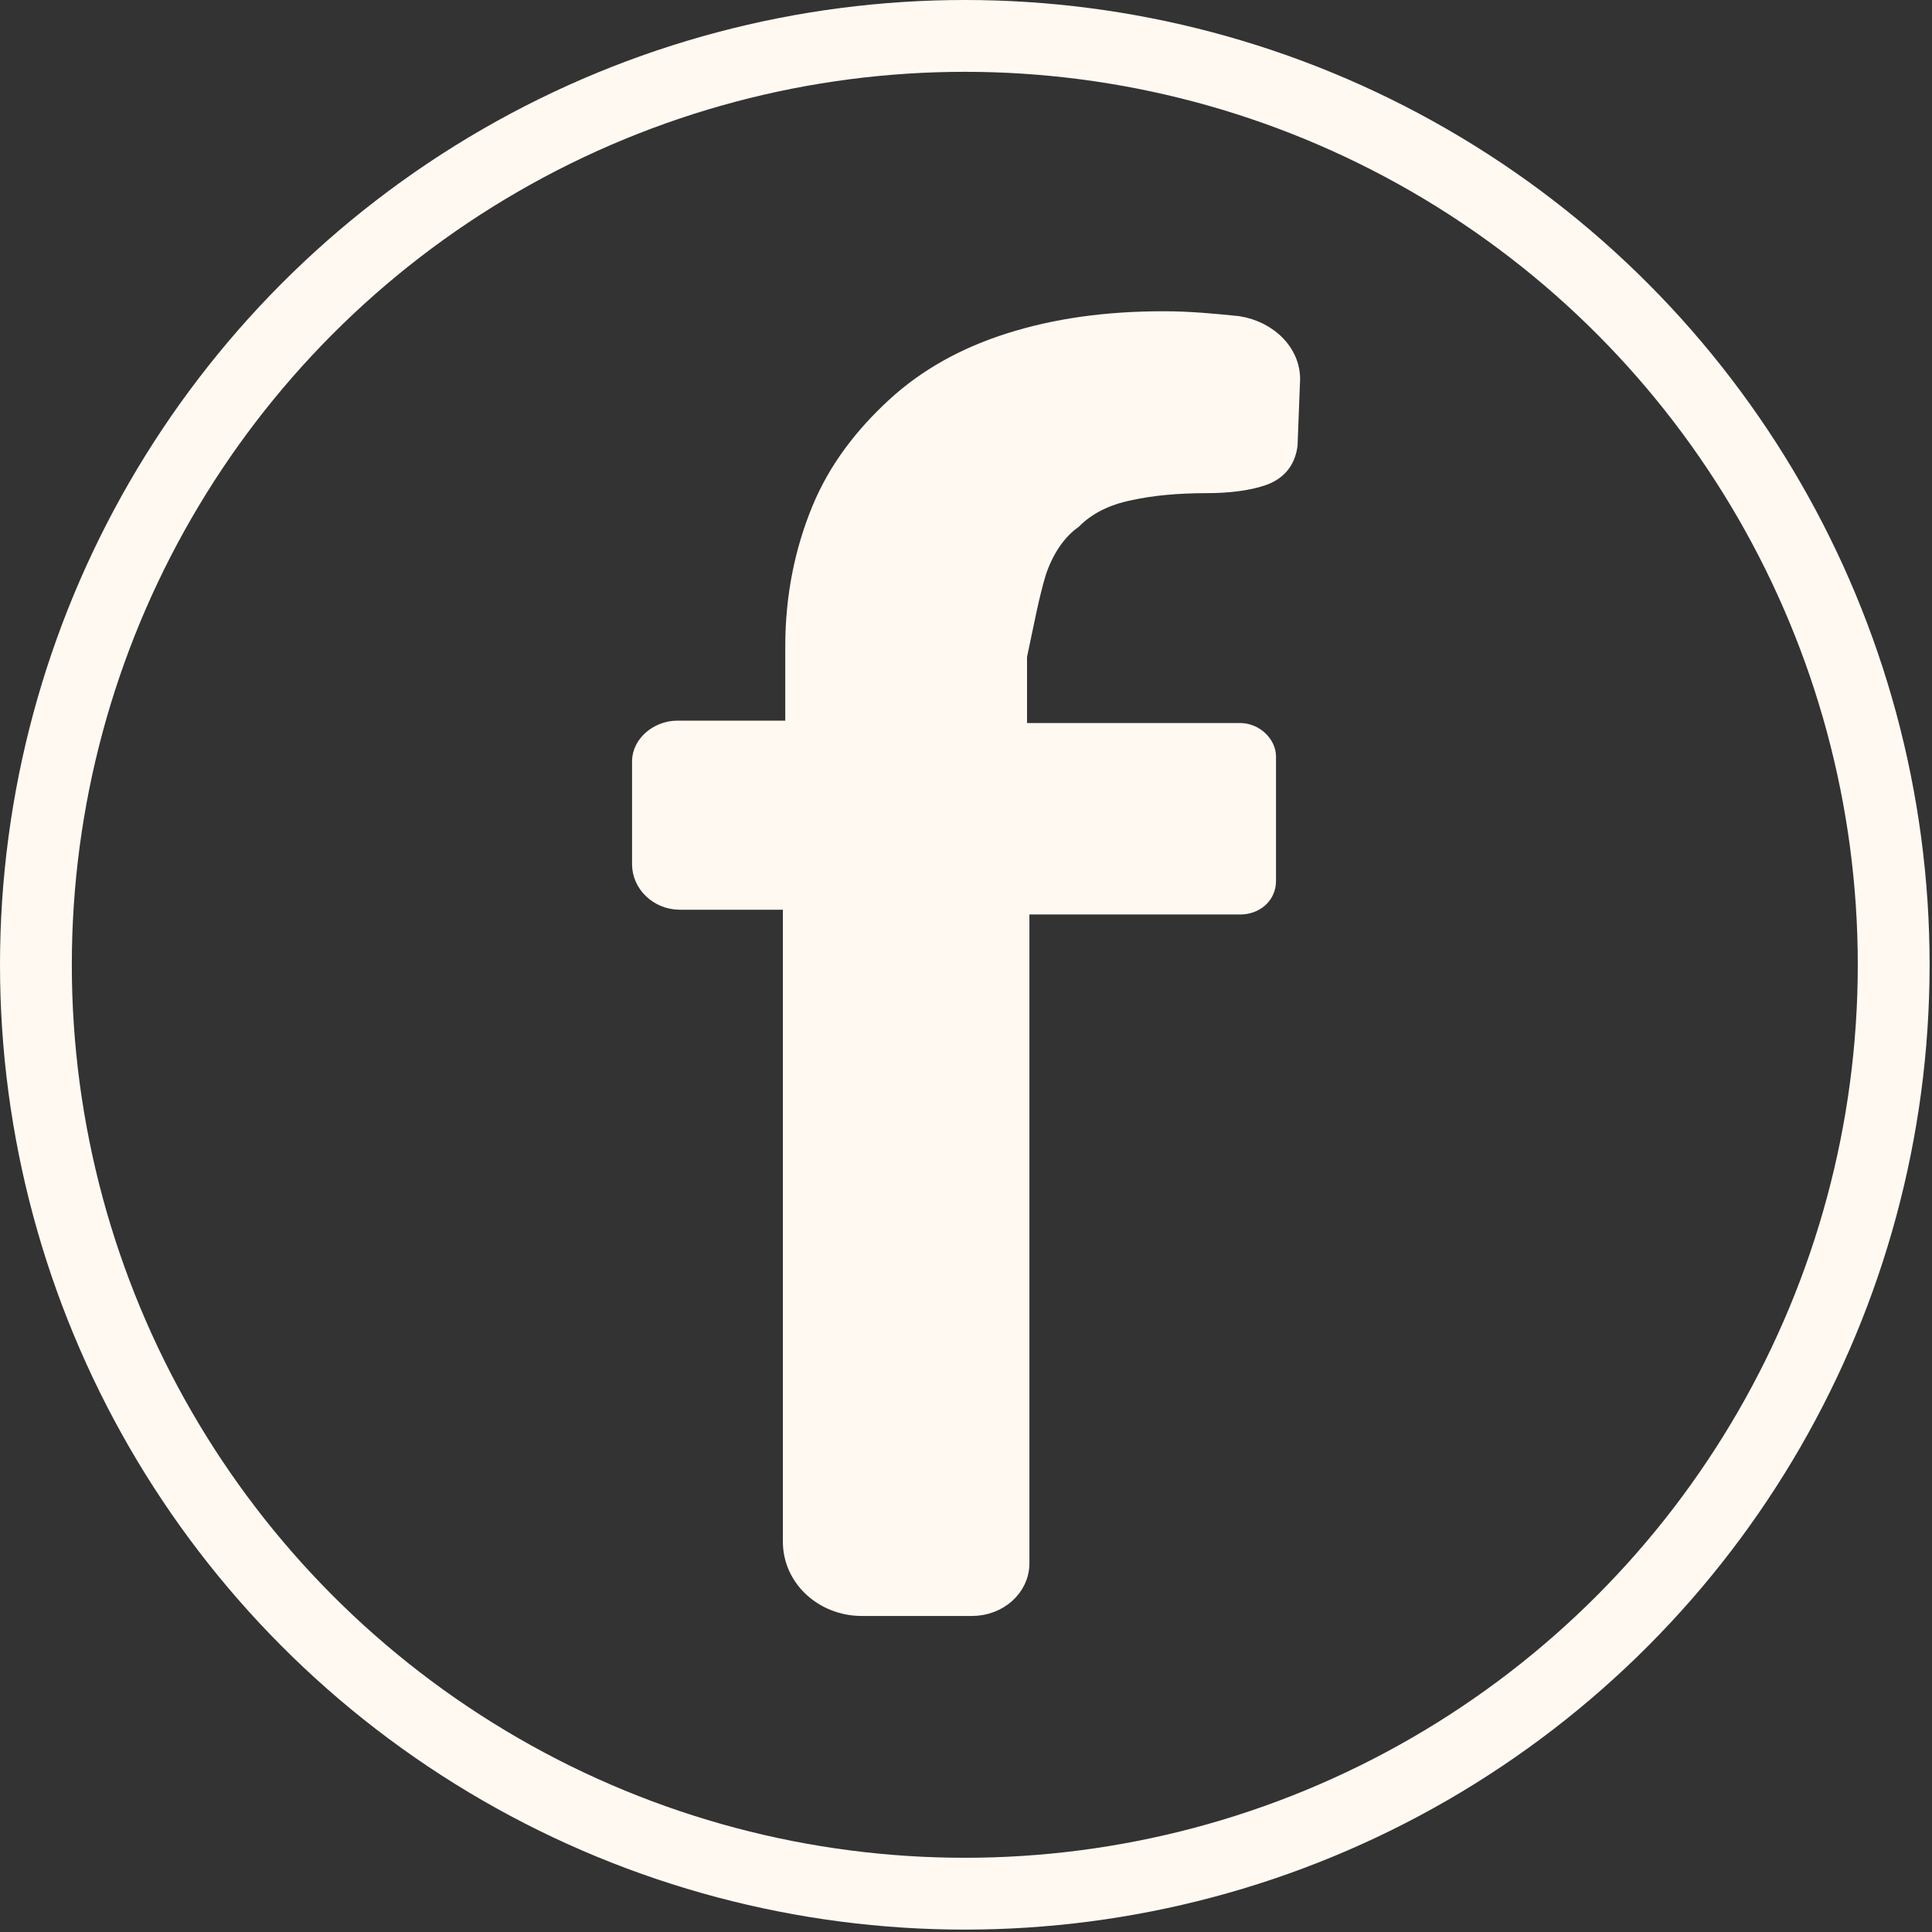 <?xml version="1.0" encoding="utf-8"?>
<!-- Generator: Adobe Illustrator 19.0.0, SVG Export Plug-In . SVG Version: 6.00 Build 0)  -->
<svg version="1.1" id="Capa_1" xmlns="http://www.w3.org/2000/svg" xmlns:xlink="http://www.w3.org/1999/xlink" x="0px" y="0px"
	 viewBox="0 0 80.7 80.7" style="enable-background:new 0 0 80.7 80.7;" xml:space="preserve">
<rect x="0" y="0" width="80.7" height="80.7" fill="#333333" stroke="none"/>
<style type="text/css">
	.st0{fill:none;stroke:#FFF9F2;stroke-width:3;stroke-miterlimit:10;}
	.st1{fill:#FFF9F2;stroke:#FFF9F2;stroke-width:0.798;stroke-miterlimit:10;}
	.st2{fill:#FFF9F2;stroke:#FFF9F2;stroke-miterlimit:10;}
</style>
<g id="XMLID_16_">
	<circle id="XMLID_259_" class="st0" cx="40.3" cy="40.3" r="38.8"/>
	<path id="XMLID_258_" class="st1" d="M43.3,23.9c0.3-0.9,0.8-1.7,1.5-2.2c0.6-0.6,1.4-1,2.4-1.2c0.9-0.2,2-0.3,3.2-0.3
		c0.9,0,1.7-0.1,2.3-0.3s1-0.6,1.1-1.3l0.1-2.6c0.1-1.2-0.9-2.2-2.2-2.4c-1-0.1-2-0.2-3.1-0.2c-2.4,0-4.5,0.3-6.4,0.9
		c-1.9,0.6-3.5,1.5-4.8,2.7c-1.3,1.2-2.4,2.6-3.1,4.3c-0.7,1.7-1.1,3.6-1.1,5.7v3.3c0,0.1-0.1,0.2-0.2,0.2h-4.7
		c-0.8,0-1.5,0.6-1.5,1.3l0,0v1.6v2.7c0,0.8,0.7,1.5,1.6,1.5h4.6c0.1,0,0.1,0.1,0.1,0.1v26.7c0,1.5,1.3,2.7,2.9,2.7h4.6
		c1.1,0,2-0.8,2-1.8V37.9c0-0.1,0.1-0.1,0.1-0.1h9.1c0.6,0,1.1-0.4,1.1-1v-1.5v-3.3v-0.4c0-0.5-0.5-1-1.1-1h-9
		c-0.2,0-0.3-0.1-0.3-0.3v-2.9C42.8,26,43,24.9,43.3,23.9z"/>
</g>
<g id="XMLID_338_">
	<g id="XMLID_367_">
		<path id="XMLID_396_" class="st2" d="M-354-364.7v-29.6h9.7c2.3,0,4.5,0.4,6.4,1.1c1.9,0.7,3.6,1.8,5,3.1c1.4,1.3,2.5,2.9,3.3,4.7
			c0.8,1.8,1.2,3.7,1.2,5.8c0,2.2-0.4,4.2-1.2,6c-0.8,1.8-1.9,3.4-3.3,4.7c-1.4,1.3-3,2.4-4.9,3.1c-1.9,0.7-3.8,1.1-6,1.1H-354z
			 M-350.2-366.6h4.6c2.3,0,4.3-0.4,5.9-1.2c1.6-0.8,2.9-1.8,4-3c1-1.2,1.8-2.6,2.3-4.2c0.5-1.5,0.7-3.1,0.7-4.6
			c0-1.7-0.3-3.3-0.8-4.9c-0.6-1.6-1.4-2.9-2.5-4.1c-1.1-1.2-2.4-2.1-4-2.9c-1.6-0.7-3.4-1.1-5.5-1.1h-4.6V-366.6z"/>
		<path id="XMLID_394_" class="st2" d="M-305.9-390.8v2.1h-13.5v9.4h11.6v1.7h-11.6v10.9h13.5v2.1h-16.9v-26.1H-305.9z"/>
		<path id="XMLID_392_" class="st2" d="M-260.5-369c-0.4,0.4-0.9,0.9-1.6,1.5c-0.7,0.6-1.6,1.1-2.6,1.6c-1.1,0.5-2.3,0.9-3.7,1.2
			c-1.4,0.3-3,0.5-4.8,0.5c-2.8,0-5.3-0.4-7.3-1.3c-2.1-0.9-3.7-2.1-5.1-3.5c-1.3-1.4-2.3-3.1-2.9-5s-1-3.8-1-5.8
			c0-2.3,0.4-4.3,1.2-6.2c0.8-1.8,1.9-3.4,3.3-4.7c1.4-1.3,3.2-2.3,5.2-3c2-0.7,4.2-1.1,6.7-1.1c1.7,0,3.2,0.2,4.5,0.5
			c1.3,0.3,2.5,0.8,3.5,1.4c1,0.6,1.8,1.3,2.5,2.1s1.2,1.7,1.6,2.7h-3.1c-0.2-0.6-0.5-1.2-1-1.8c-0.5-0.6-1.1-1.1-1.9-1.5
			c-0.8-0.5-1.7-0.8-2.7-1.1c-1-0.3-2.1-0.4-3.3-0.4c-1.8,0-3.4,0.3-4.9,1c-1.5,0.6-2.8,1.5-3.9,2.7c-1.1,1.2-1.9,2.5-2.6,4.1
			c-0.6,1.6-0.9,3.3-0.9,5.3c0,1.8,0.3,3.5,0.9,5.2c0.6,1.7,1.4,3.1,2.6,4.4c1.1,1.3,2.5,2.3,4.2,3c1.7,0.8,3.6,1.1,5.8,1.1
			c3.9,0,7.3-1.4,10.2-4.1L-260.5-369z"/>
		<path id="XMLID_389_" class="st2" d="M-253.5-372.4l-3.3,7.7h-1.7l11-26.1h1.9l12.2,26.1h-3.6l-3.6-7.7H-253.5z M-247.3-386.7
			h-0.1l-5.4,12.6h11.4L-247.3-386.7z"/>
		<path id="XMLID_387_" class="st2" d="M-205.1-390.8v26.6h-0.2l-20.7-20.4h-0.1v20h-1.7v-26.6h0.2l20.7,20.4h0.1v-20H-205.1z"/>
		<path id="XMLID_385_" class="st2" d="M-192.8-364.7h-3.4v-26.1h3.4v11.4h15.6v-11.4h3.4v26.1h-3.4v-13h-15.6V-364.7z"/>
		<path id="XMLID_371_" class="st2" d="M-163.2-372.4l-3.3,7.7h-1.7l11-26.1h1.9l12.2,26.1h-3.6l-3.6-7.7H-163.2z M-156.9-386.7
			h-0.1l-5.4,12.6h11.4L-156.9-386.7z"/>
	</g>
	<g id="XMLID_345_">
		<path id="XMLID_353_" class="st2" d="M-336.3-412.7l-3.7,8.7h-1.9l12.5-29.6h2.1l13.8,29.6h-4.1l-4.1-8.7H-336.3z M-329.3-428.9
			h-0.2l-6.1,14.2h12.9L-329.3-428.9z"/>
		<path id="XMLID_349_" class="st2" d="M-285.1-430.1v26.6h-0.2L-306-424h-0.1v20h-1.7v-26.6h0.2l20.7,20.4h0.1v-20H-285.1z"/>
		<path id="XMLID_346_" class="st2" d="M-274.5-411.7l-3.3,7.7h-1.7l11-26.1h1.9l12.2,26.1h-3.6l-3.6-7.7H-274.5z M-268.3-426h-0.1
			l-5.4,12.6h11.4L-268.3-426z"/>
	</g>
	<path id="XMLID_339_" class="st2" d="M-155.7-428.7c-1.3,0-0.5,0.8-5.1-1.8s-8.6-3.5-13.5-3.2c-4.9,0.3-10.6,0.7-19.7,6.3
		c-0.7,0-4.5-0.2-5.9-0.2c-1.7,0-4.4,0.2-4.7,0.2c-9.1-5.6-14.8-6-19.7-6.3c-4.9-0.3-9,0.6-13.6,3.2c-4.6,2.5-3.7,1.8-5.1,1.8
		c-1.2,0,0,3.1,0,3.1c1.2,0.4,2.5,0.5,2.5,0.5c-1.8,13.9,4.2,22.3,16.3,23.1c12.1,0.8,16.1-7.5,16.1-7.5c2.9-5.3,3.9-13.2,3.9-13.2
		c1.4-1,8.7-1,10.1,0c0,0,0.7,7.9,3.6,13.2c0,0,3.9,8.3,16,7.5c12.1-0.8,18-9.1,16.3-23.1c0,0,1.4-0.1,2.5-0.5
		C-155.7-425.6-154.4-428.7-155.7-428.7z M-222.7-402.8c-20.3,0.8-16.9-22.5-14.6-25.1c0,0,18.4-11.6,31.5,3.4
		C-205.8-424.5-202.4-403.6-222.7-402.8z M-204.6-427.3C-204.6-427.3-204.6-427.3-204.6-427.3l0.2,0
		C-204.6-427.3-204.6-427.3-204.6-427.3z M-194-427.3C-194-427.3-194-427.3-194-427.3L-194-427.3C-194-427.3-194-427.3-194-427.3z
		 M-176-402.8c-20.3-0.8-16.9-21.7-16.9-21.7c13.1-14.9,31.5-3.4,31.5-3.4C-159.2-425.3-155.7-402-176-402.8z"/>
</g>
</svg>

